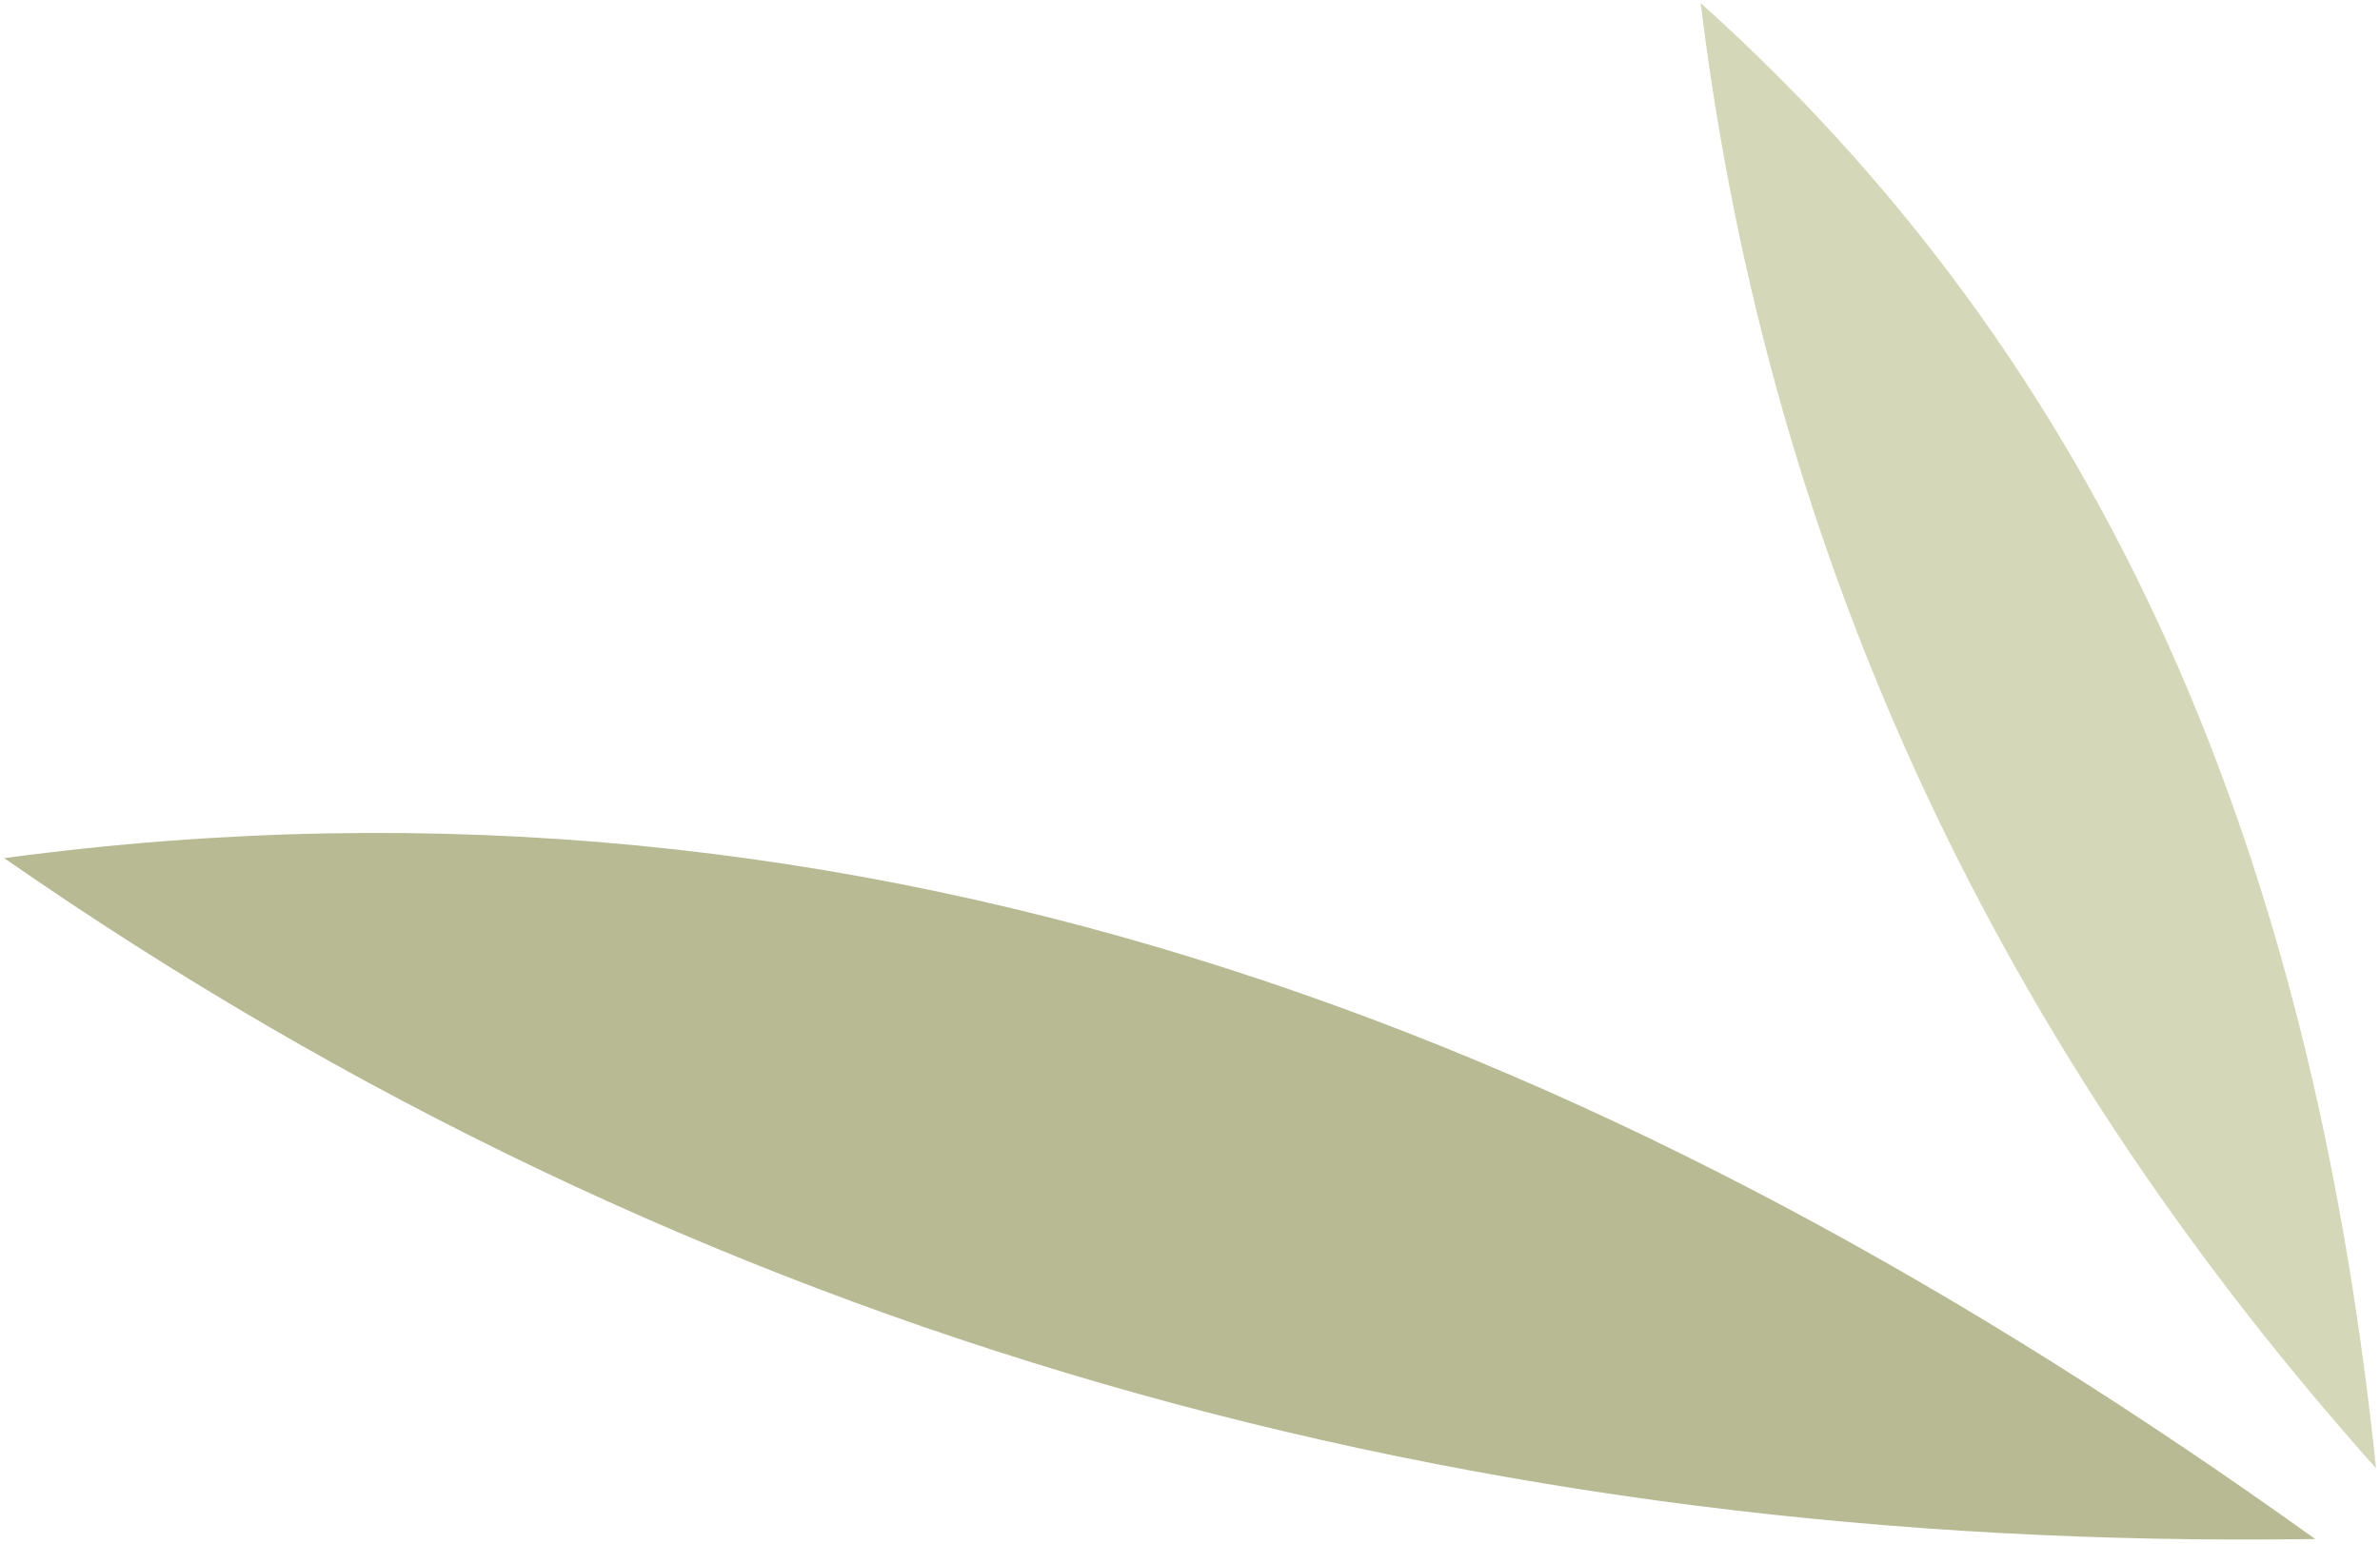 <svg width="518" height="336" viewBox="0 0 518 336" fill="none" xmlns="http://www.w3.org/2000/svg">
<path d="M503.901 334.995C353.856 227.435 191.225 161.222 0.921 186.79C151.739 291.629 320.351 337.709 503.901 334.995Z" fill="#B8BA93"/>
<path d="M370.148 0.67C385.113 123.049 435.85 228.522 517.14 319.591C504.241 196.415 464.833 85.578 370.148 0.67Z" fill="#D4D8B8"/>
</svg>
